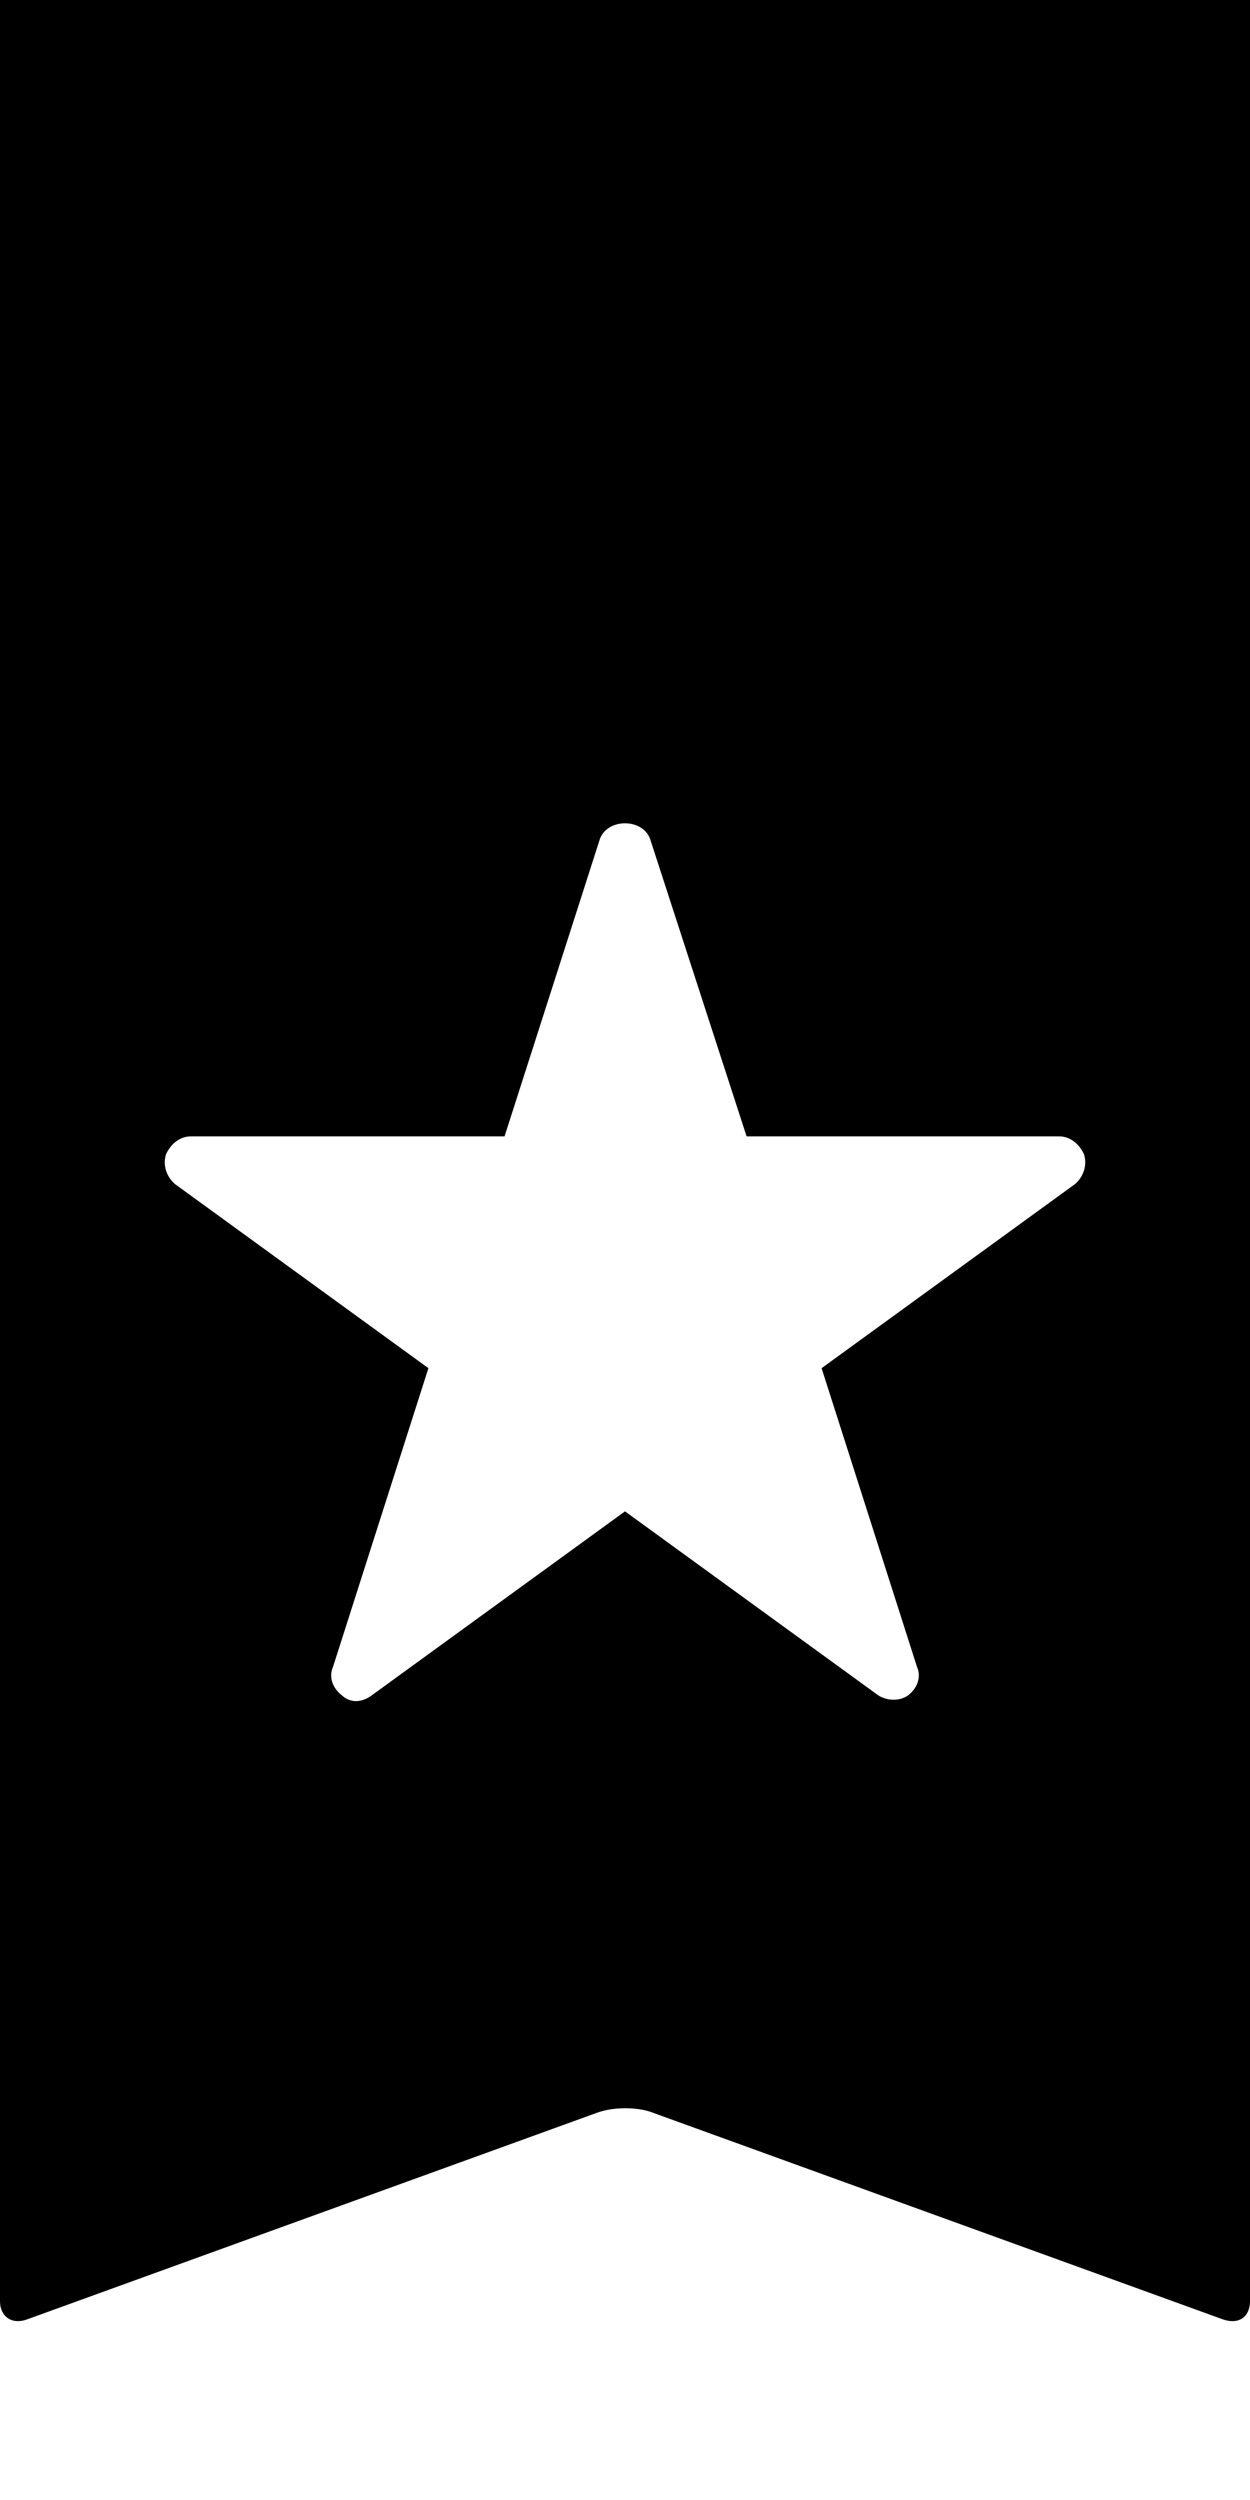 <svg width="22px" height="44px" viewBox="0 0 22 44" version="1.1" xmlns="http://www.w3.org/2000/svg" xmlns:xlink="http://www.w3.org/1999/xlink" xml:space="preserve" style="fill-rule:evenodd;clip-rule:evenodd;stroke-linejoin:round;stroke-miterlimit:1.414;"> <g> <path d="M0,0l0,40.5c0,0.28 0.22,0.42 0.48,0.32l10.04,-3.64c0.28,-0.1 0.7,-0.1 0.96,0l10.04,3.64c0.28,0.1 0.48,-0.04 0.48,-0.32l0,-40.5l-22,0ZM14.46,24.08l1.68,5.26c0.08,0.18 0,0.38 -0.16,0.5c-0.14,0.1 -0.36,0.1 -0.52,0l-4.46,-3.24l-4.46,3.24c-0.08,0.06 -0.18,0.1 -0.28,0.1c-0.08,0 -0.18,-0.04 -0.24,-0.1c-0.16,-0.12 -0.24,-0.32 -0.16,-0.5l1.68,-5.26l-4.46,-3.24c-0.14,-0.12 -0.22,-0.32 -0.16,-0.52c0.08,-0.18 0.24,-0.32 0.44,-0.32l5.52,0l1.68,-5.24c0.14,-0.36 0.74,-0.36 0.88,0l1.7,5.24l5.5,0c0.2,0 0.36,0.14 0.44,0.32c0.06,0.2 -0.02,0.4 -0.16,0.52l-4.46,3.24Z"></path> </g> </svg>
